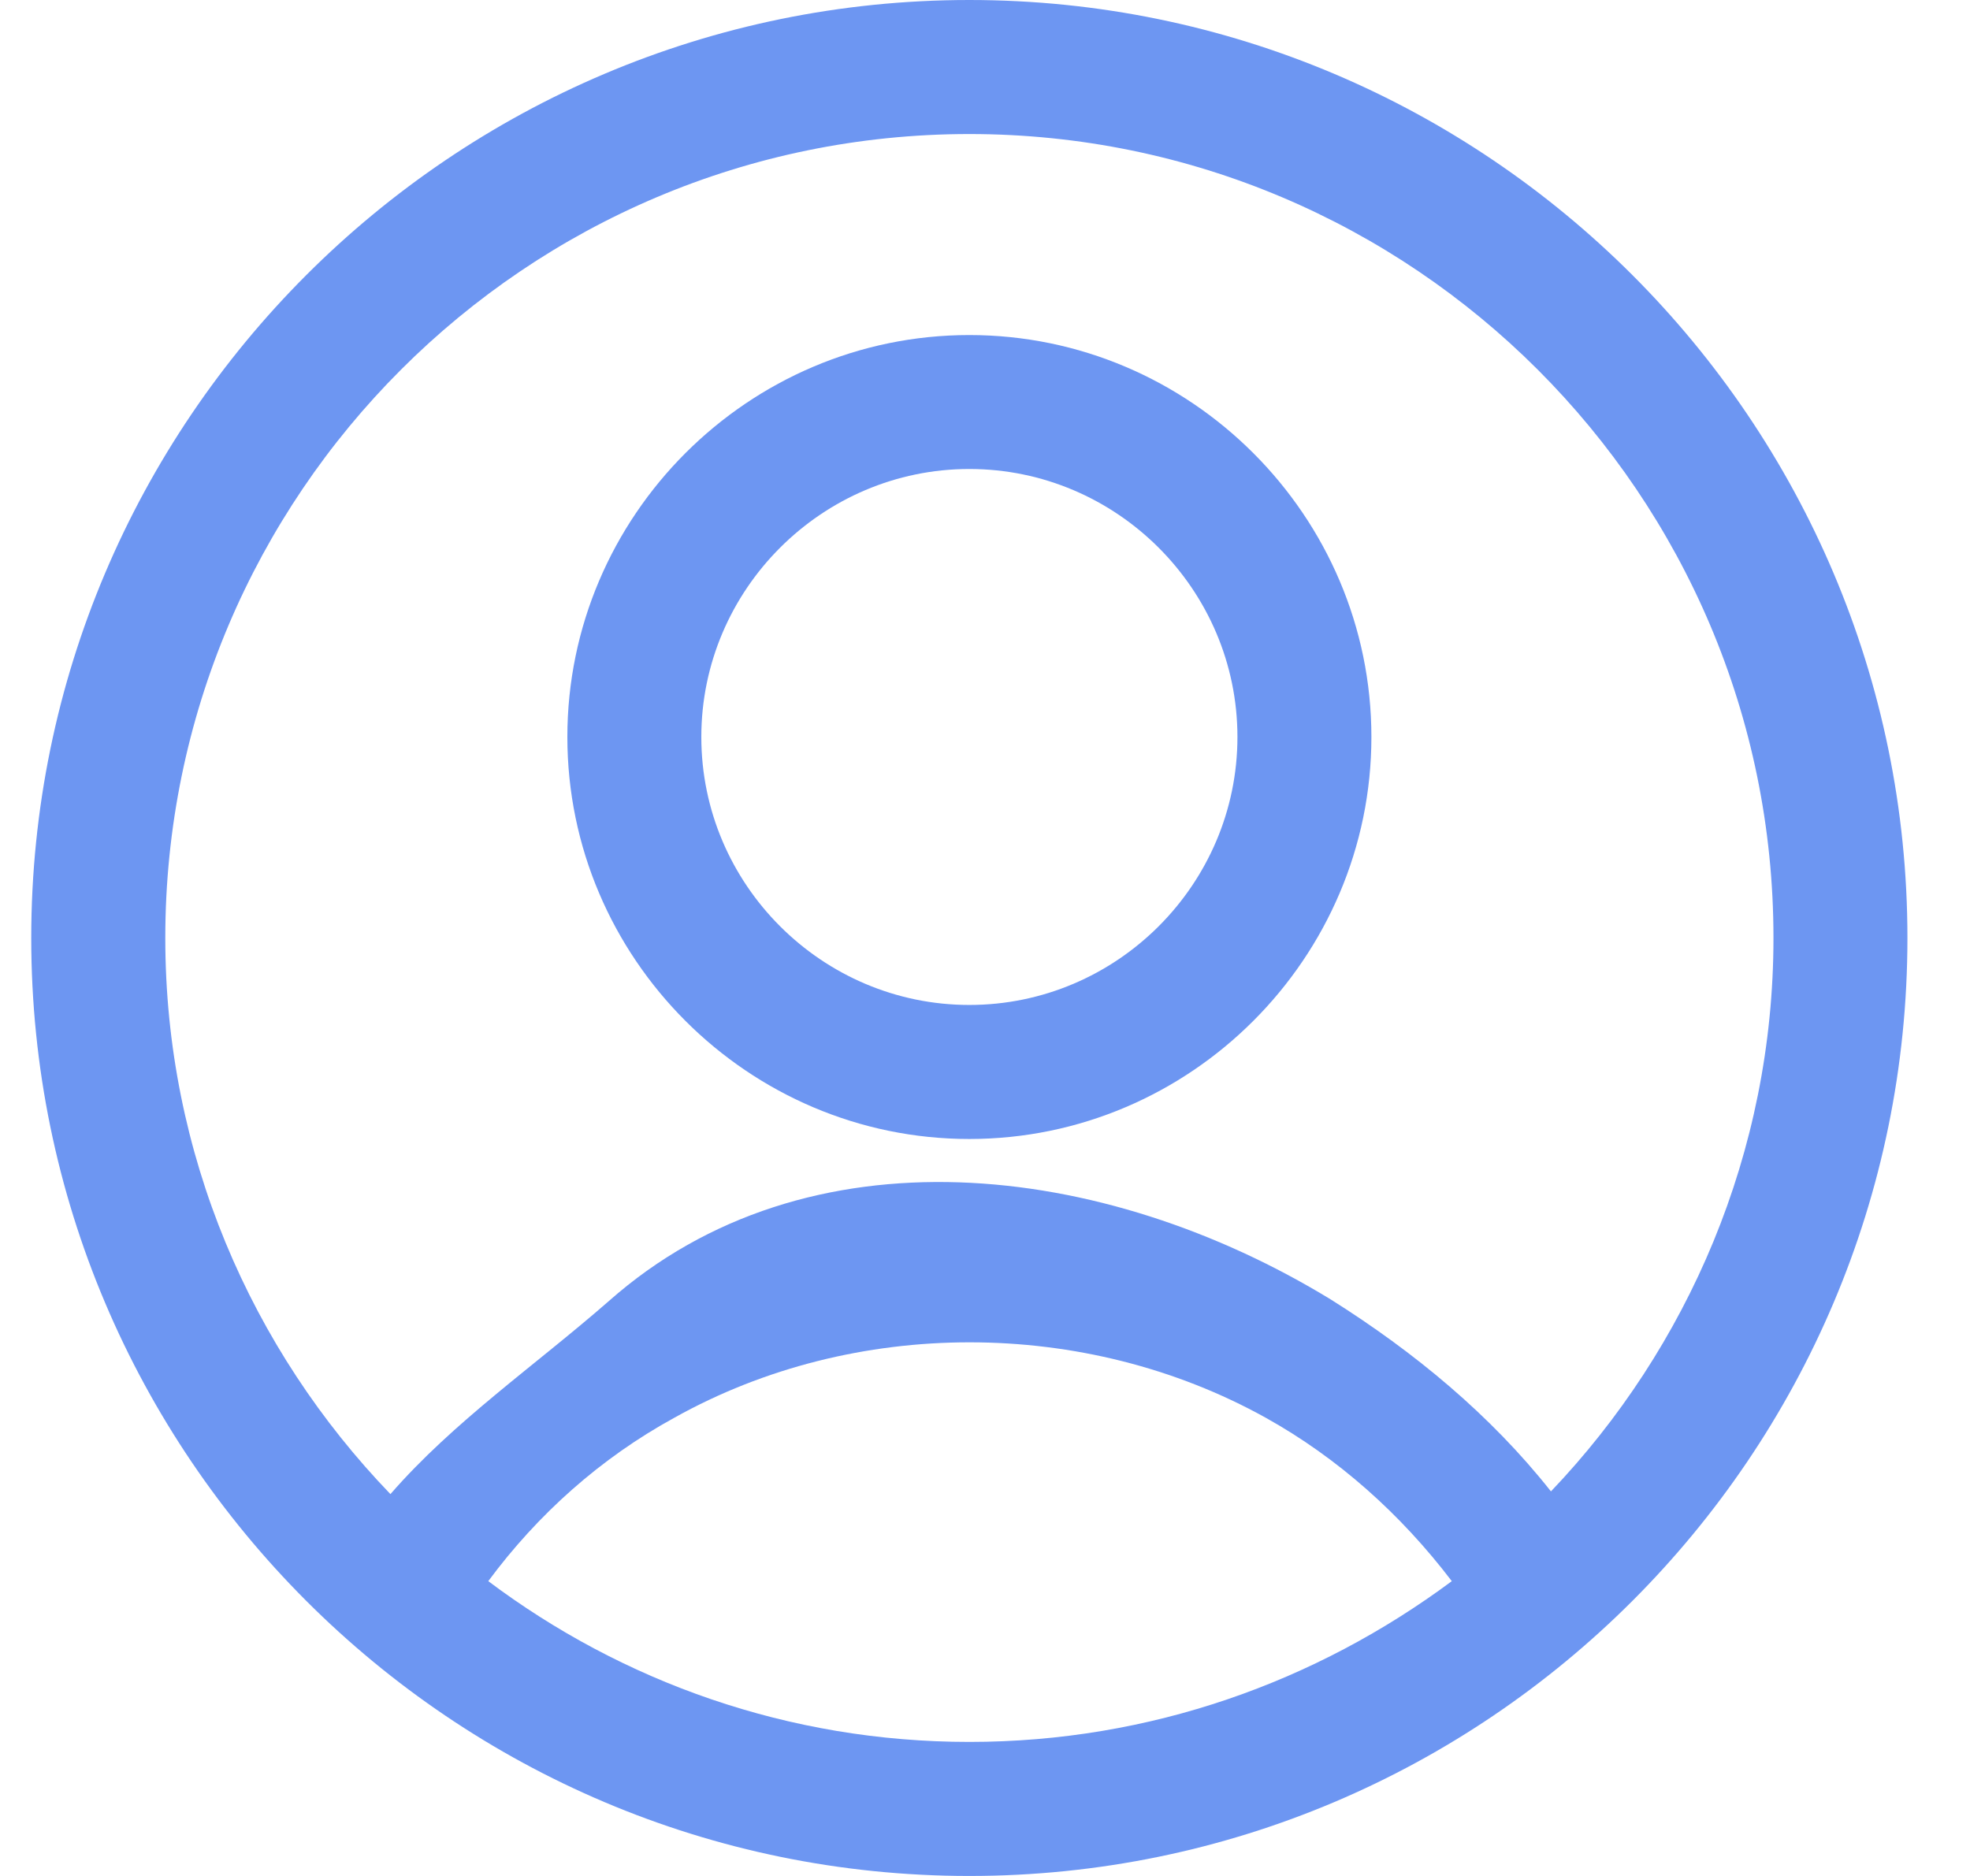 <svg width="21" height="20" viewBox="0 0 21 20" fill="none" xmlns="http://www.w3.org/2000/svg">
<path d="M10.333 3.572C7.976 3.572 6.048 5.5 6.048 7.857C6.048 10.214 7.976 12.143 10.333 12.143C12.691 12.143 14.619 10.214 14.619 7.857C14.619 5.5 12.691 3.572 10.333 3.572ZM10.333 10.714C8.762 10.714 7.476 9.429 7.476 7.857C7.476 6.286 8.762 5 10.333 5C11.905 5 13.191 6.286 13.191 7.857C13.191 9.429 11.905 10.714 10.333 10.714Z" fill="#6D96F2"/>
<path d="M10.333 0C4.819 0 0.333 4.486 0.333 10C0.333 15.514 4.819 20 10.333 20C15.848 20 20.333 15.514 20.333 10C20.333 4.486 15.848 0 10.333 0ZM10.333 18.571C8.405 18.571 6.633 17.929 5.205 16.857C5.733 16.143 6.405 15.543 7.19 15.114C9.105 14.043 11.562 14.043 13.491 15.114C14.262 15.543 14.933 16.143 15.476 16.857C14.033 17.929 12.262 18.571 10.333 18.571ZM16.533 15.9C15.89 15.086 15.076 14.414 14.191 13.857C11.762 12.371 8.605 12 6.49 13.871C5.705 14.557 4.833 15.157 4.162 15.929C2.676 14.386 1.762 12.3 1.762 10C1.762 5.271 5.605 1.429 10.333 1.429C15.062 1.429 18.905 5.271 18.905 10C18.905 12.286 17.991 14.371 16.533 15.9Z" fill="#6D96F2"/>
</svg>
